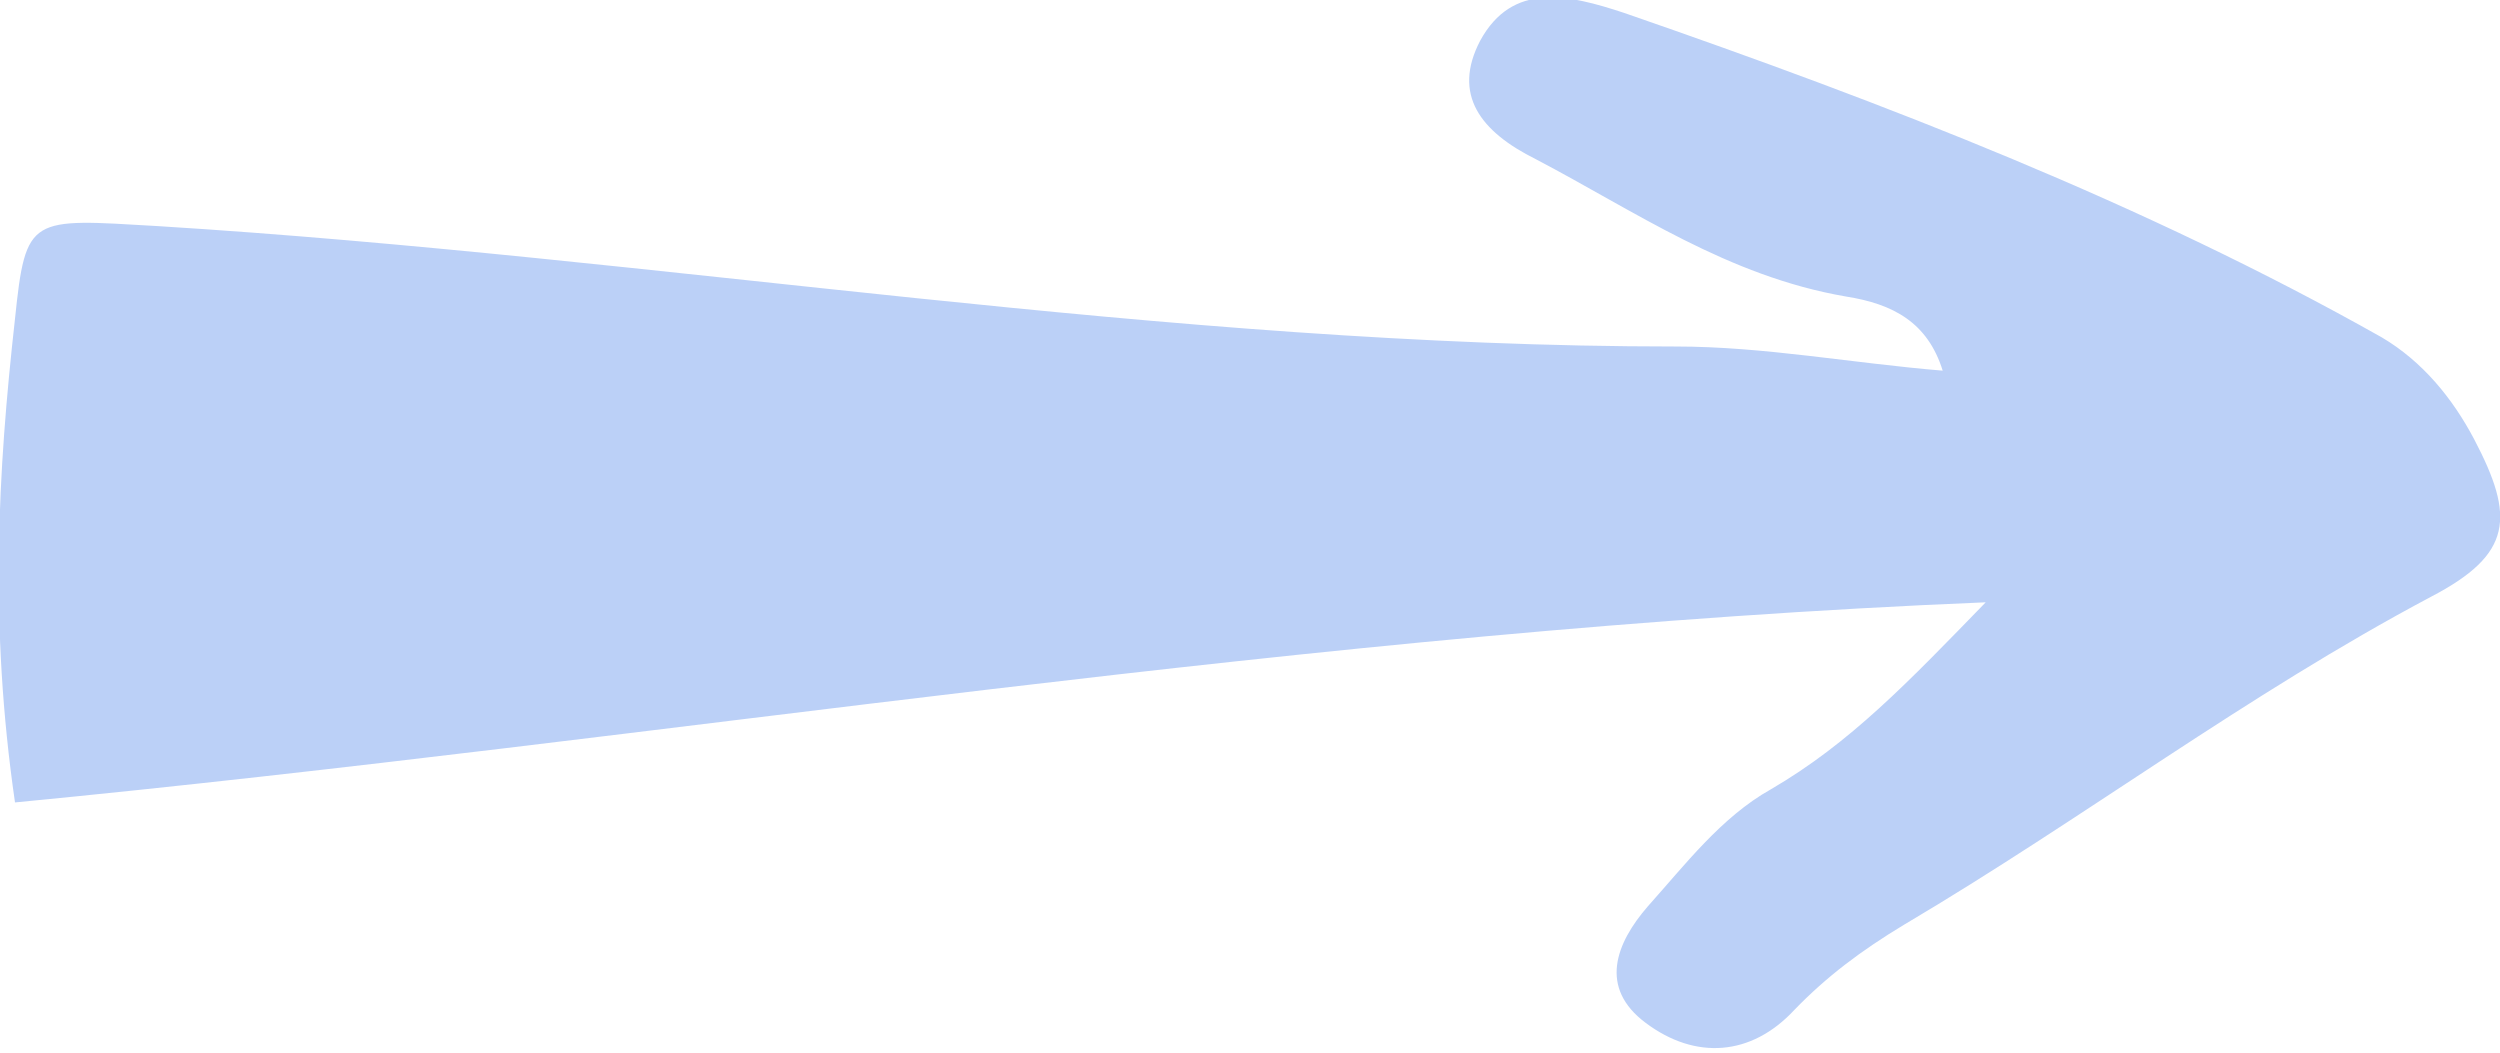 <svg width="38" height="16" viewBox="0 0 38 16" fill="none" xmlns="http://www.w3.org/2000/svg">
<g clip-path="url(#clip0_2006_31021)">
<path d="M0.228 12.197C-0.164 9.493 -0.033 7.183 0.228 4.845C0.392 3.267 0.457 3.324 2.386 3.436C10.104 3.915 17.724 5.267 25.474 5.267C26.815 5.267 28.156 5.521 29.529 5.634C29.3 4.901 28.777 4.62 28.058 4.507C26.259 4.197 24.853 3.211 23.349 2.422C22.498 2 22.073 1.436 22.498 0.62C22.989 -0.282 23.839 -0.085 24.689 0.197C28.679 1.577 32.603 3.098 36.201 5.127C36.822 5.493 37.28 6.056 37.607 6.676C38.228 7.859 38.195 8.422 36.953 9.07C34.14 10.563 31.655 12.451 28.941 14.056C28.287 14.451 27.763 14.845 27.273 15.352C26.619 16.056 25.769 16.113 25.016 15.549C24.297 15.014 24.559 14.338 25.049 13.774C25.605 13.155 26.161 12.422 26.913 12C28.123 11.296 29.006 10.366 30.183 9.155C19.915 9.577 10.137 11.239 0.228 12.197Z" fill="#BBD0F7"/>
</g>
<defs>
<clipPath id="clip0_2006_31021">
<rect width="16" height="38" fill="white" transform="matrix(0 -1 1 0 0 16)"/>
</clipPath>
</defs>
</svg>

